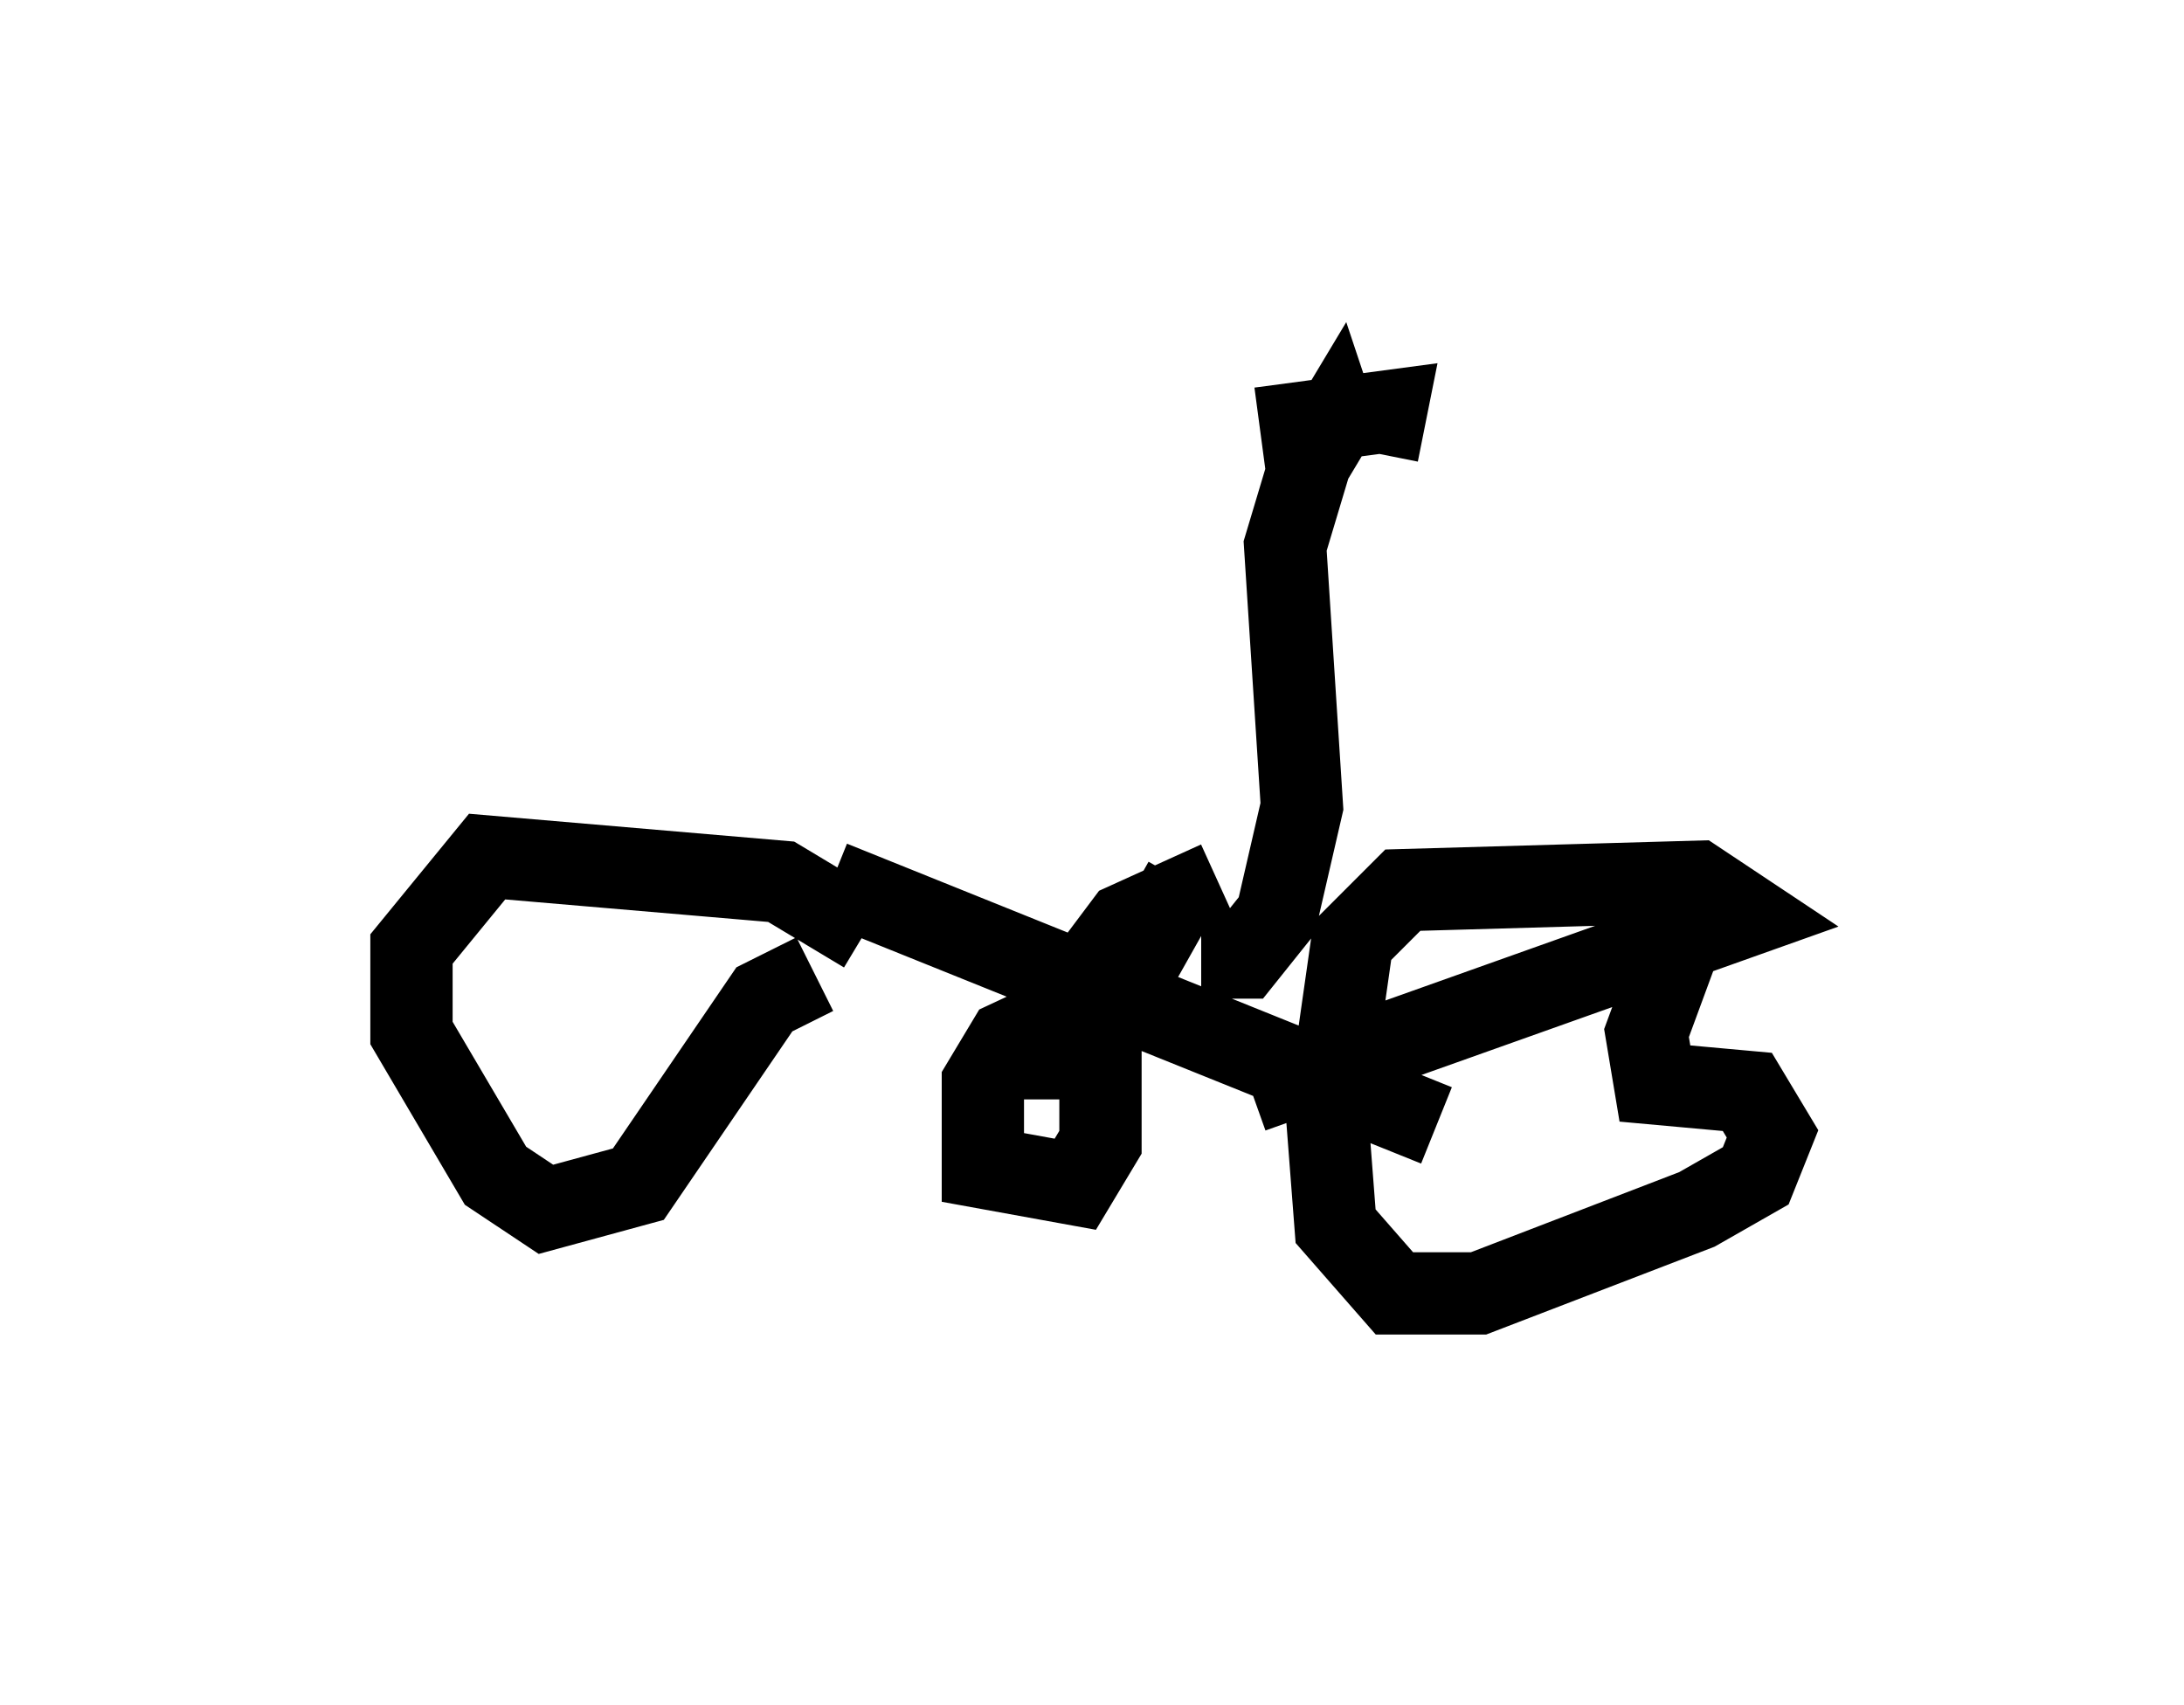 <?xml version="1.0" encoding="utf-8" ?>
<svg baseProfile="full" height="20.719" version="1.1" width="26.538" xmlns="http://www.w3.org/2000/svg" xmlns:ev="http://www.w3.org/2001/xml-events" xmlns:xlink="http://www.w3.org/1999/xlink"><defs /><rect fill="white" height="20.719" width="26.538" x="0" y="0" /><path d="M10.615, 12.35 m-0.102, -1.021 l-1.021, -0.613 -3.573, -0.306 l-0.919, 1.123 0.0, 1.021 l1.021, 1.735 0.613, 0.408 l1.123, -0.306 1.531, -2.246 l0.613, -0.306 m5.308, 1.429 l6.023, -2.144 -0.613, -0.408 l-3.573, 0.102 -0.613, 0.613 l-0.306, 2.144 0.102, 1.327 l0.715, 0.817 1.021, 0.0 l2.654, -1.021 0.715, -0.408 l0.204, -0.51 -0.306, -0.51 l-1.123, -0.102 -0.102, -0.613 l0.715, -1.94 m-10.617, 0.102 l7.35, 2.96 m-3.675, -1.735 l-1.531, 0.715 -0.306, 0.51 l0.0, 1.021 1.123, 0.204 l0.306, -0.51 0.0, -1.633 m1.429, -1.531 l-1.123, 0.51 -1.225, 1.633 l0.51, 0.0 0.51, -0.51 l0.919, -1.633 m0.204, 0.919 l0.51, 0.0 0.408, -0.51 l0.306, -1.327 -0.204, -3.165 l0.306, -1.021 0.306, -0.51 l0.102, 0.306 m-1.021, -0.204 l1.531, -0.204 -0.102, 0.51 m-6.023, 4.9 " fill="none" stroke="black" stroke-width="1" /></svg>